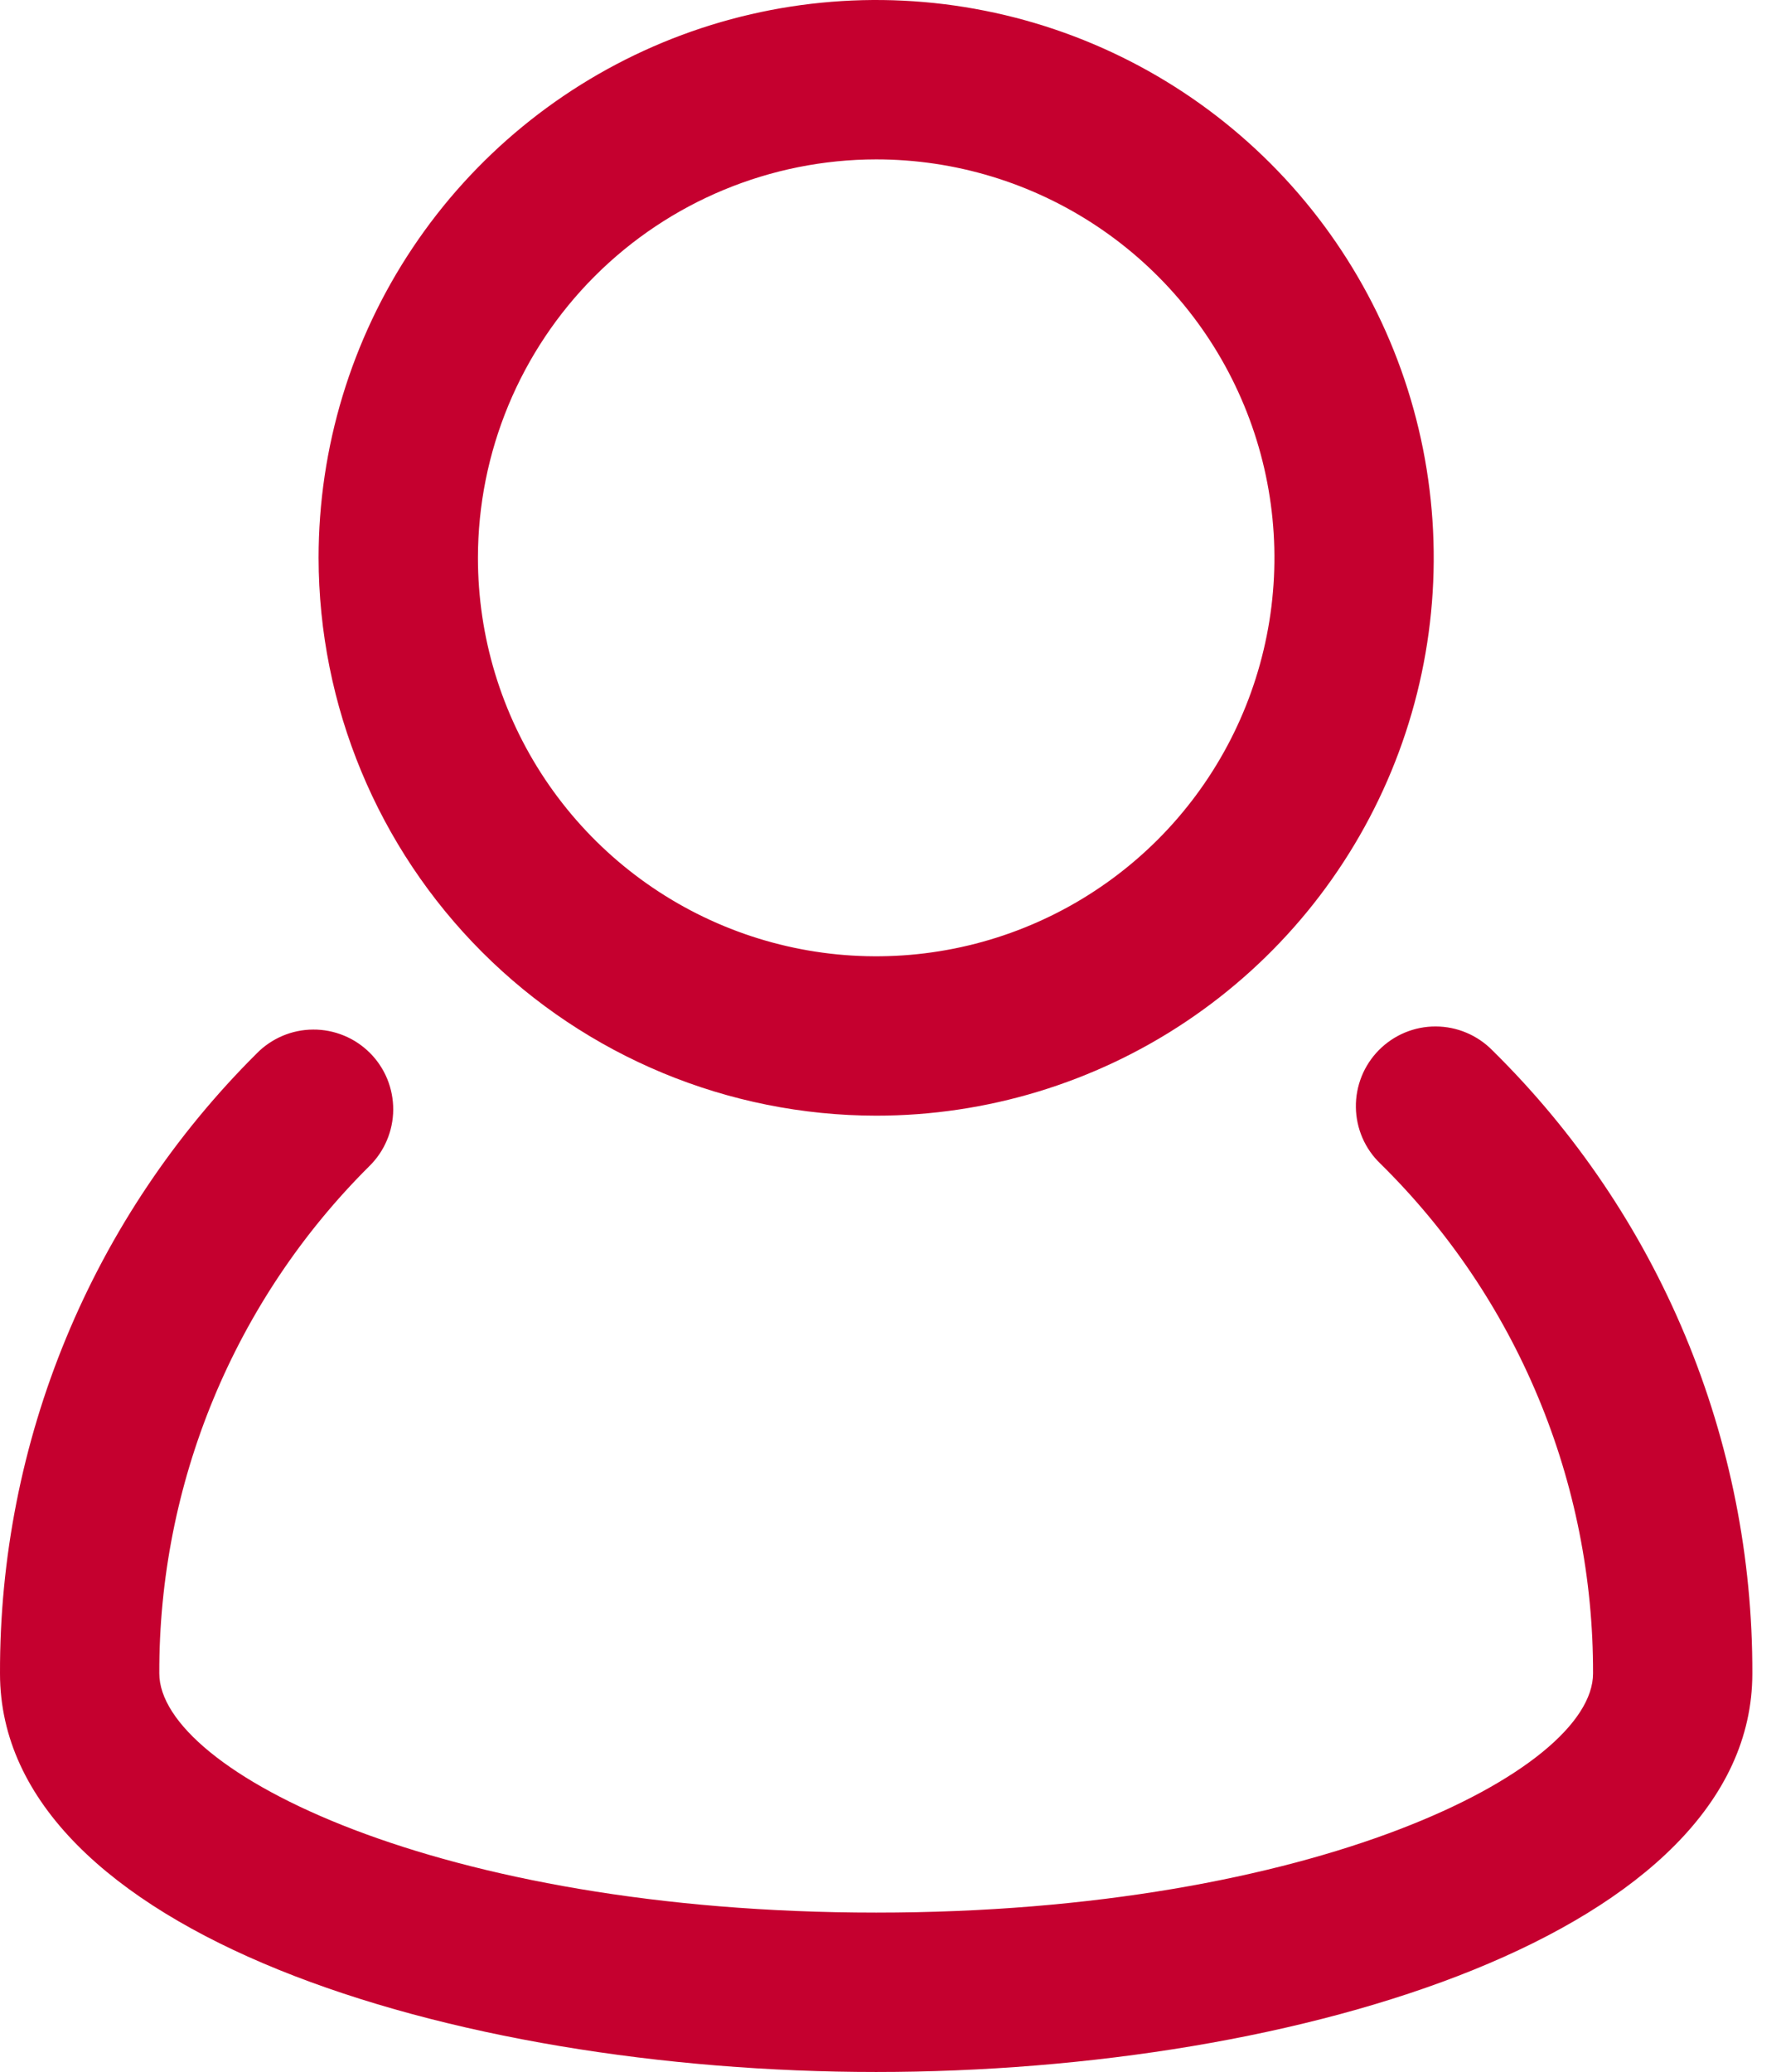<svg width="43" height="50" viewBox="0 0 43 50" fill="none" xmlns="http://www.w3.org/2000/svg">
<path d="M36.033 25.348C35.855 25.166 35.642 25.021 35.407 24.922C35.172 24.822 34.919 24.771 34.664 24.77C34.409 24.769 34.156 24.819 33.92 24.917C33.685 25.015 33.471 25.159 33.291 25.341C33.112 25.522 32.97 25.738 32.875 25.974C32.78 26.211 32.732 26.464 32.736 26.72C32.739 26.975 32.794 27.227 32.895 27.461C32.997 27.695 33.145 27.906 33.329 28.082C34.961 29.688 36.255 31.603 37.136 33.716C38.018 35.828 38.468 38.095 38.462 40.384C38.462 42.736 31.72 46.154 21.154 46.154C10.588 46.154 3.846 42.735 3.846 40.381C3.84 38.107 4.284 35.855 5.154 33.755C6.024 31.655 7.301 29.748 8.913 28.145C9.095 27.967 9.241 27.755 9.34 27.52C9.44 27.286 9.492 27.034 9.494 26.78C9.495 26.525 9.446 26.273 9.35 26.037C9.253 25.802 9.111 25.588 8.931 25.408C8.75 25.228 8.537 25.085 8.301 24.989C8.065 24.892 7.813 24.843 7.559 24.845C7.304 24.846 7.052 24.898 6.818 24.998C6.584 25.098 6.371 25.243 6.194 25.425C4.223 27.385 2.661 29.716 1.598 32.284C0.535 34.852 -0.008 37.605 9.07916e-05 40.384C9.07916e-05 46.63 10.898 50 21.154 50C31.41 50 42.308 46.63 42.308 40.384C42.316 37.587 41.766 34.815 40.688 32.233C39.611 29.651 38.028 27.31 36.033 25.348V25.348Z" fill="#C5002F"/>
<path d="M21.154 26.923C23.816 26.923 26.419 26.134 28.633 24.654C30.846 23.175 32.572 21.073 33.591 18.613C34.61 16.153 34.876 13.447 34.357 10.835C33.837 8.224 32.555 5.825 30.673 3.943C28.79 2.06 26.391 0.778 23.78 0.259C21.169 -0.261 18.462 0.006 16.002 1.025C13.543 2.044 11.44 3.769 9.961 5.983C8.482 8.196 7.692 10.799 7.692 13.461C7.697 17.03 9.116 20.452 11.64 22.976C14.163 25.499 17.585 26.919 21.154 26.923ZM21.154 3.846C23.056 3.846 24.915 4.41 26.496 5.467C28.077 6.523 29.31 8.025 30.037 9.782C30.765 11.539 30.956 13.472 30.584 15.337C30.213 17.203 29.298 18.916 27.953 20.261C26.608 21.605 24.895 22.521 23.03 22.892C21.165 23.263 19.231 23.073 17.474 22.345C15.717 21.617 14.216 20.385 13.159 18.804C12.102 17.222 11.539 15.363 11.539 13.461C11.541 10.912 12.556 8.468 14.358 6.666C16.161 4.863 18.605 3.849 21.154 3.846V3.846Z" fill="#C5002F"/>
</svg>
